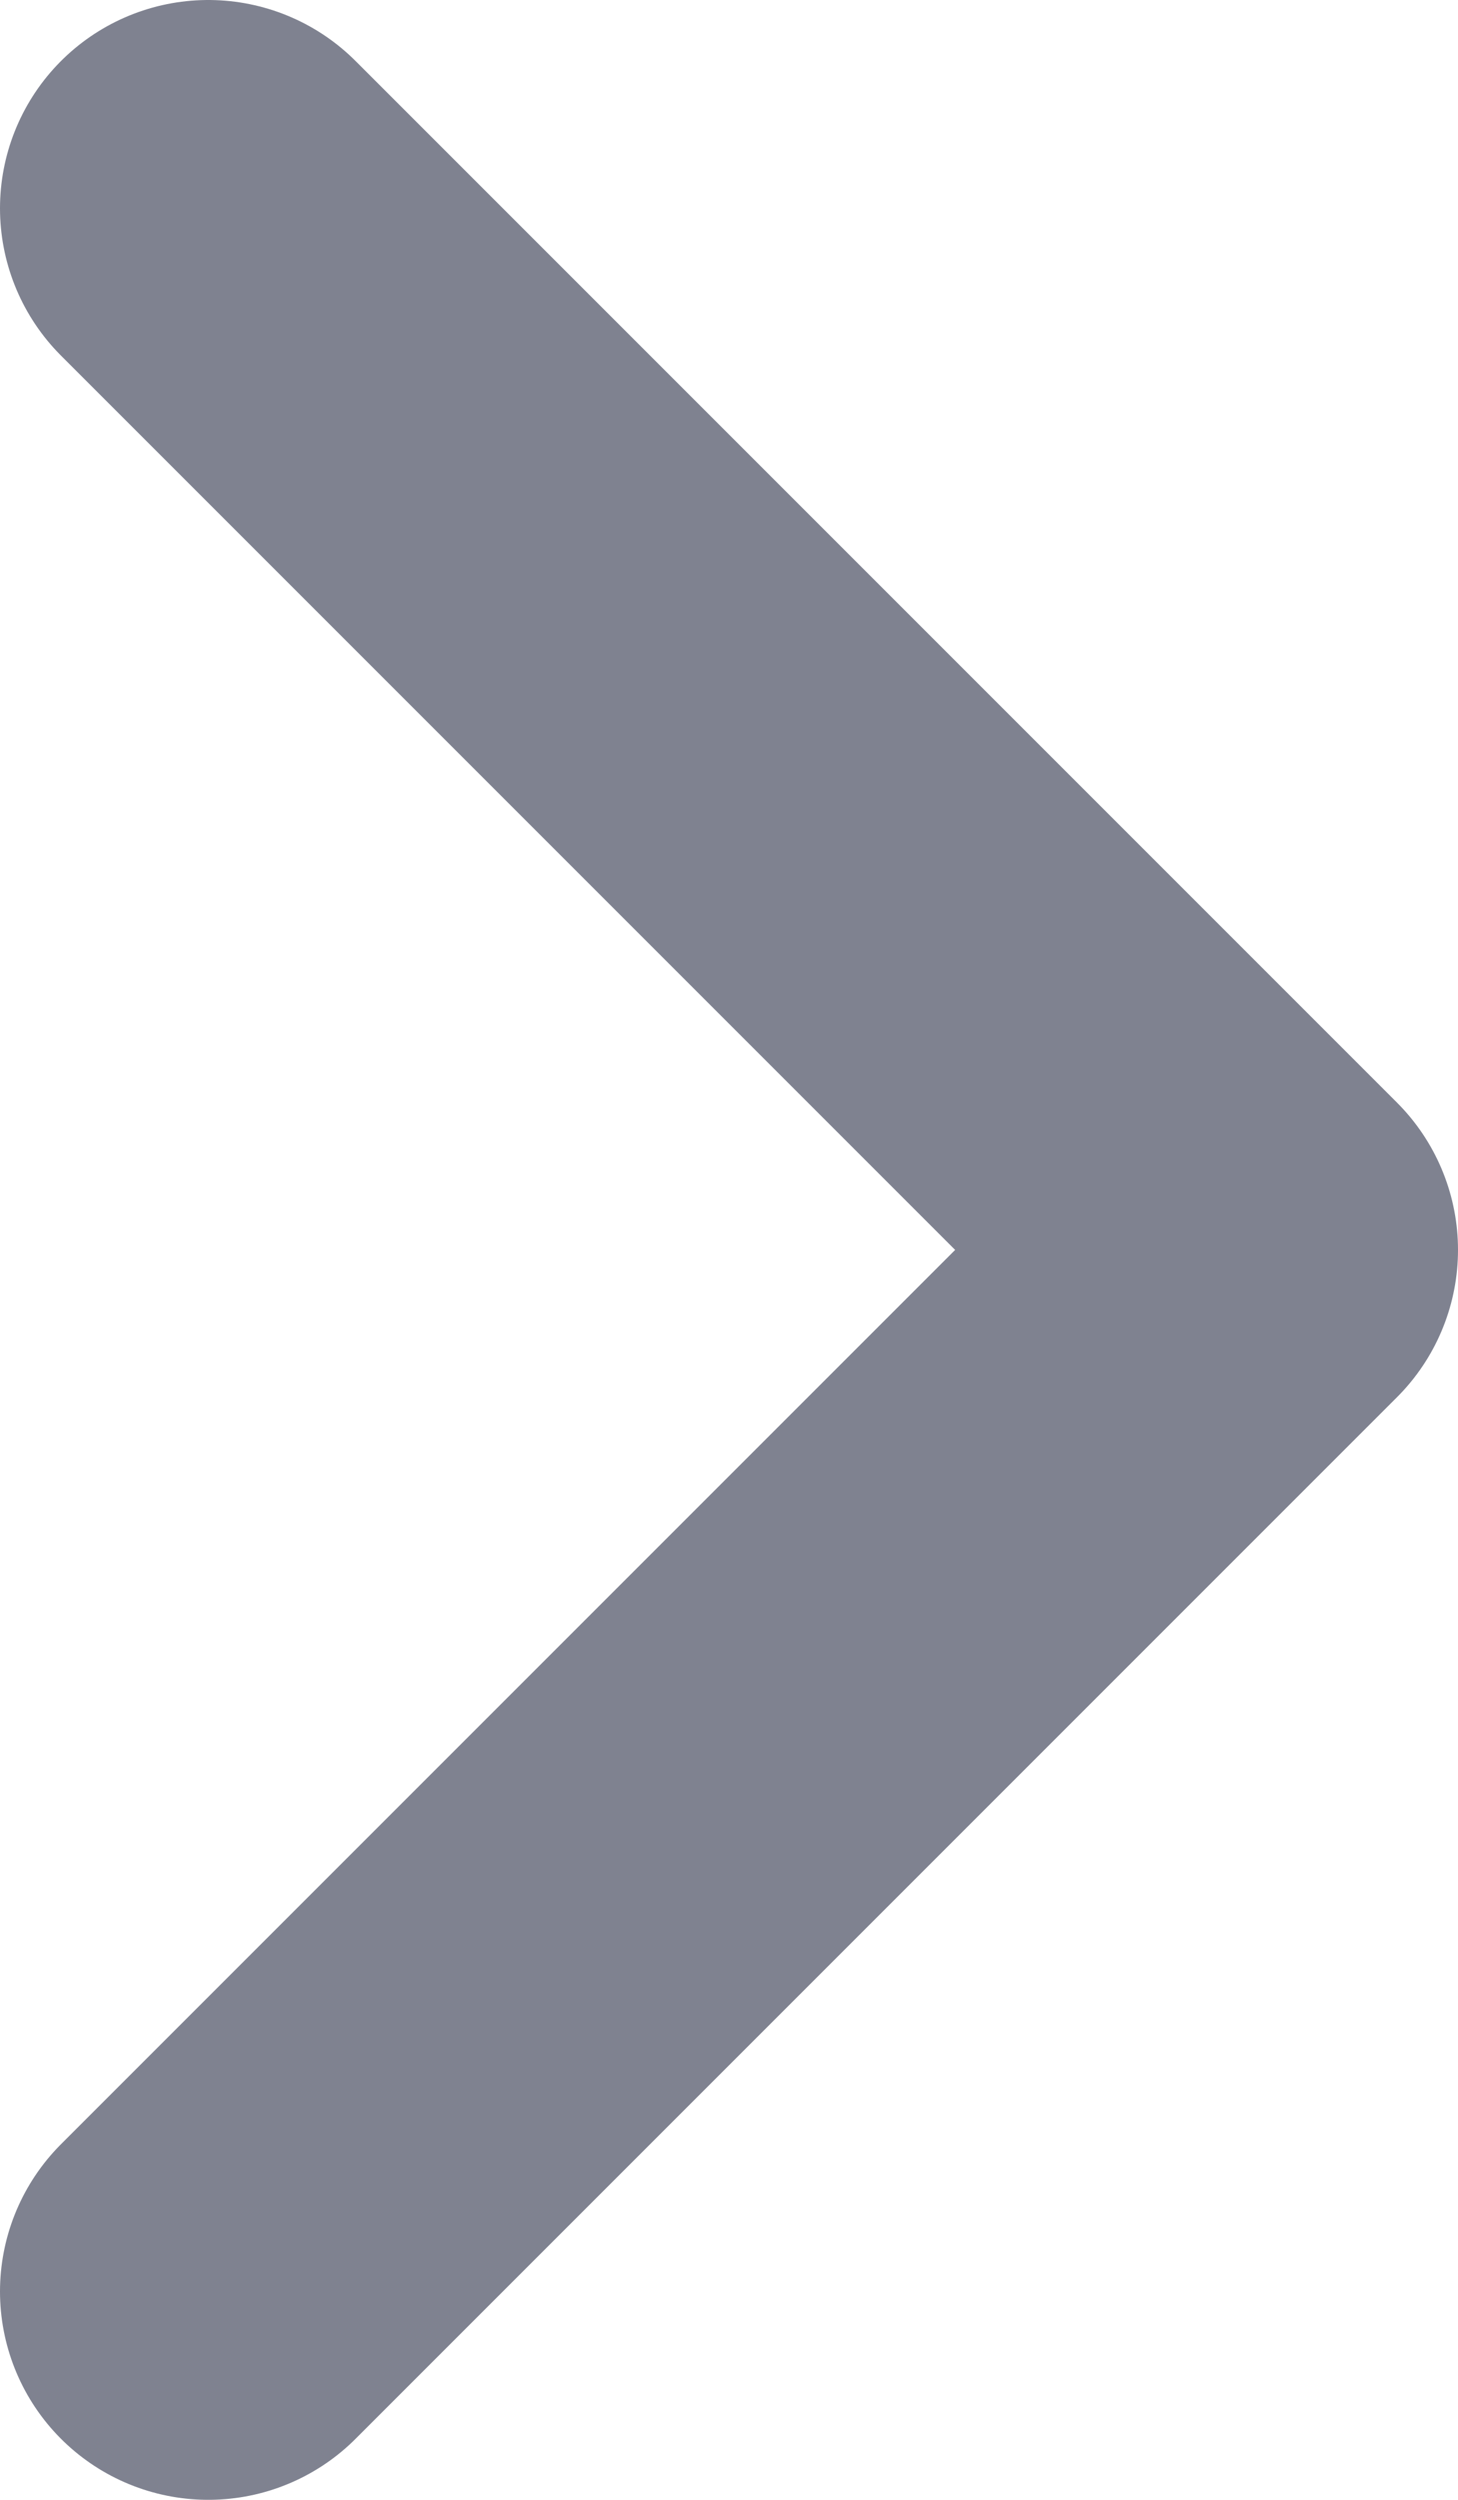 <svg width="7" height="12" viewBox="0 0 7 12" fill="none" xmlns="http://www.w3.org/2000/svg">
<path d="M1 11L6 6L1 1" stroke="#7F8290" stroke-width="2" stroke-linecap="round" stroke-linejoin="round"/>
</svg>
